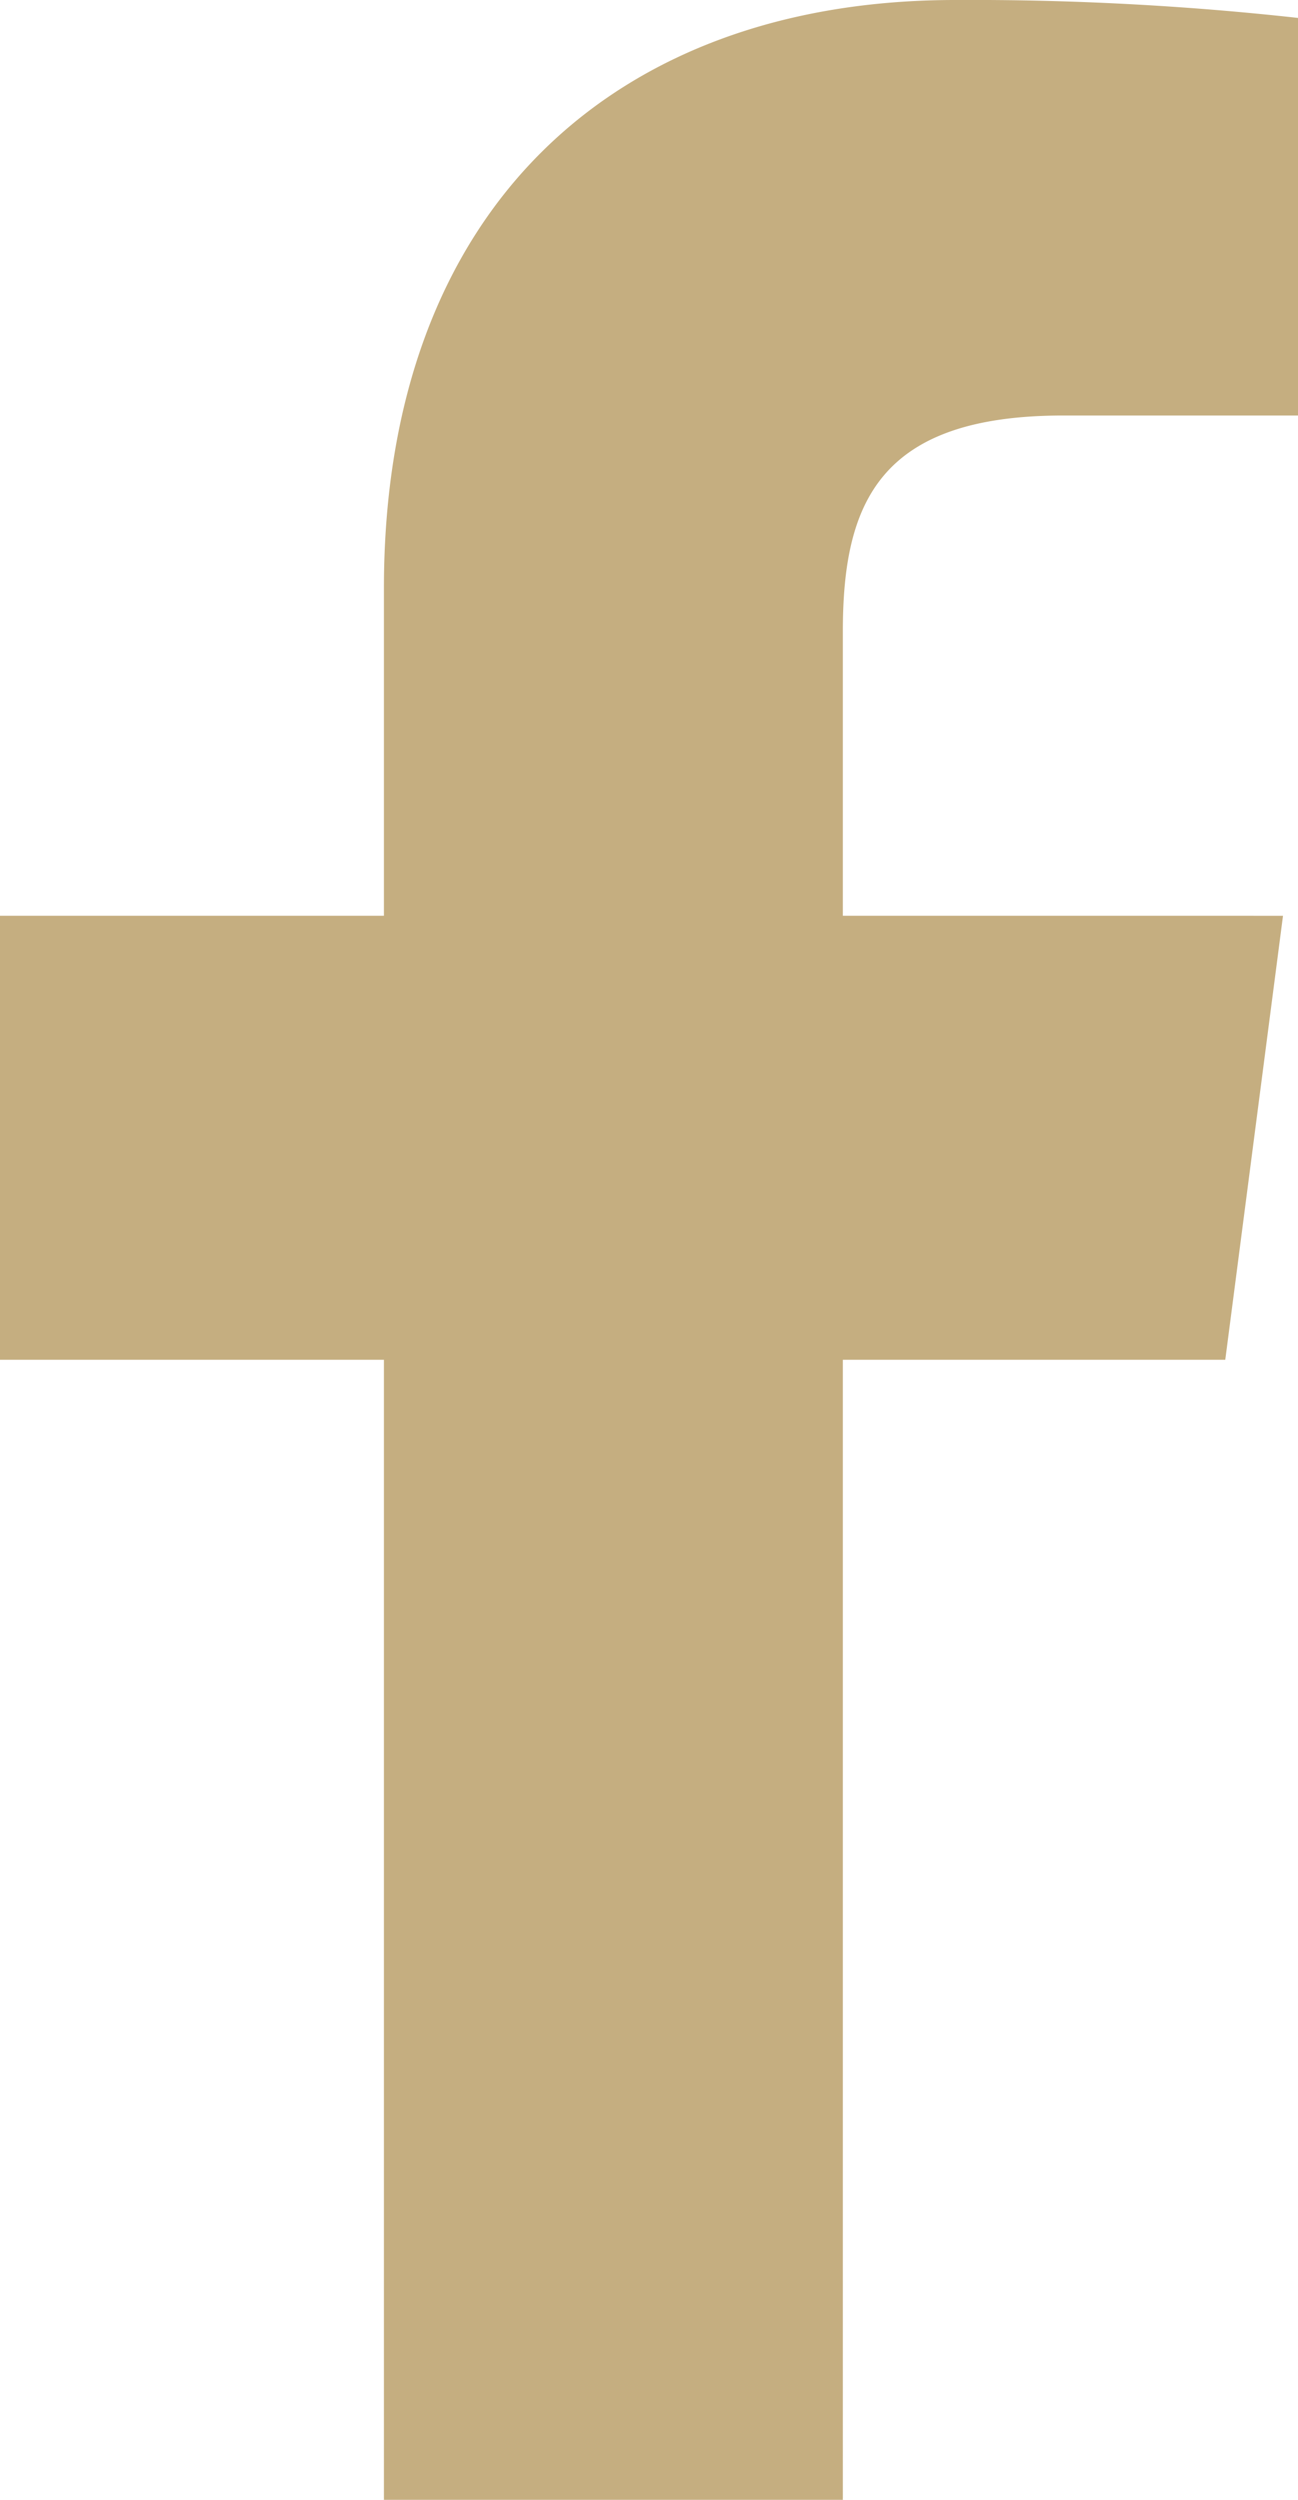 <svg id="Layer_1" data-name="Layer 1" xmlns="http://www.w3.org/2000/svg" viewBox="0 0 17.31 33.33"><defs><style>.cls-1{fill:#c5ae80;}</style></defs><title>facebook</title><path id="f" class="cls-1" d="M22.58,36.67V21.46h5.1l.77-5.92H22.58V11.75c0-1.71.48-2.88,2.94-2.88h3.14V3.57a39.65,39.65,0,0,0-4.58-.24c-4.52,0-7.62,2.76-7.62,7.84v4.37H11.34v5.92h5.12V36.67Z" transform="translate(-11.34 -3.33)"/></svg>
